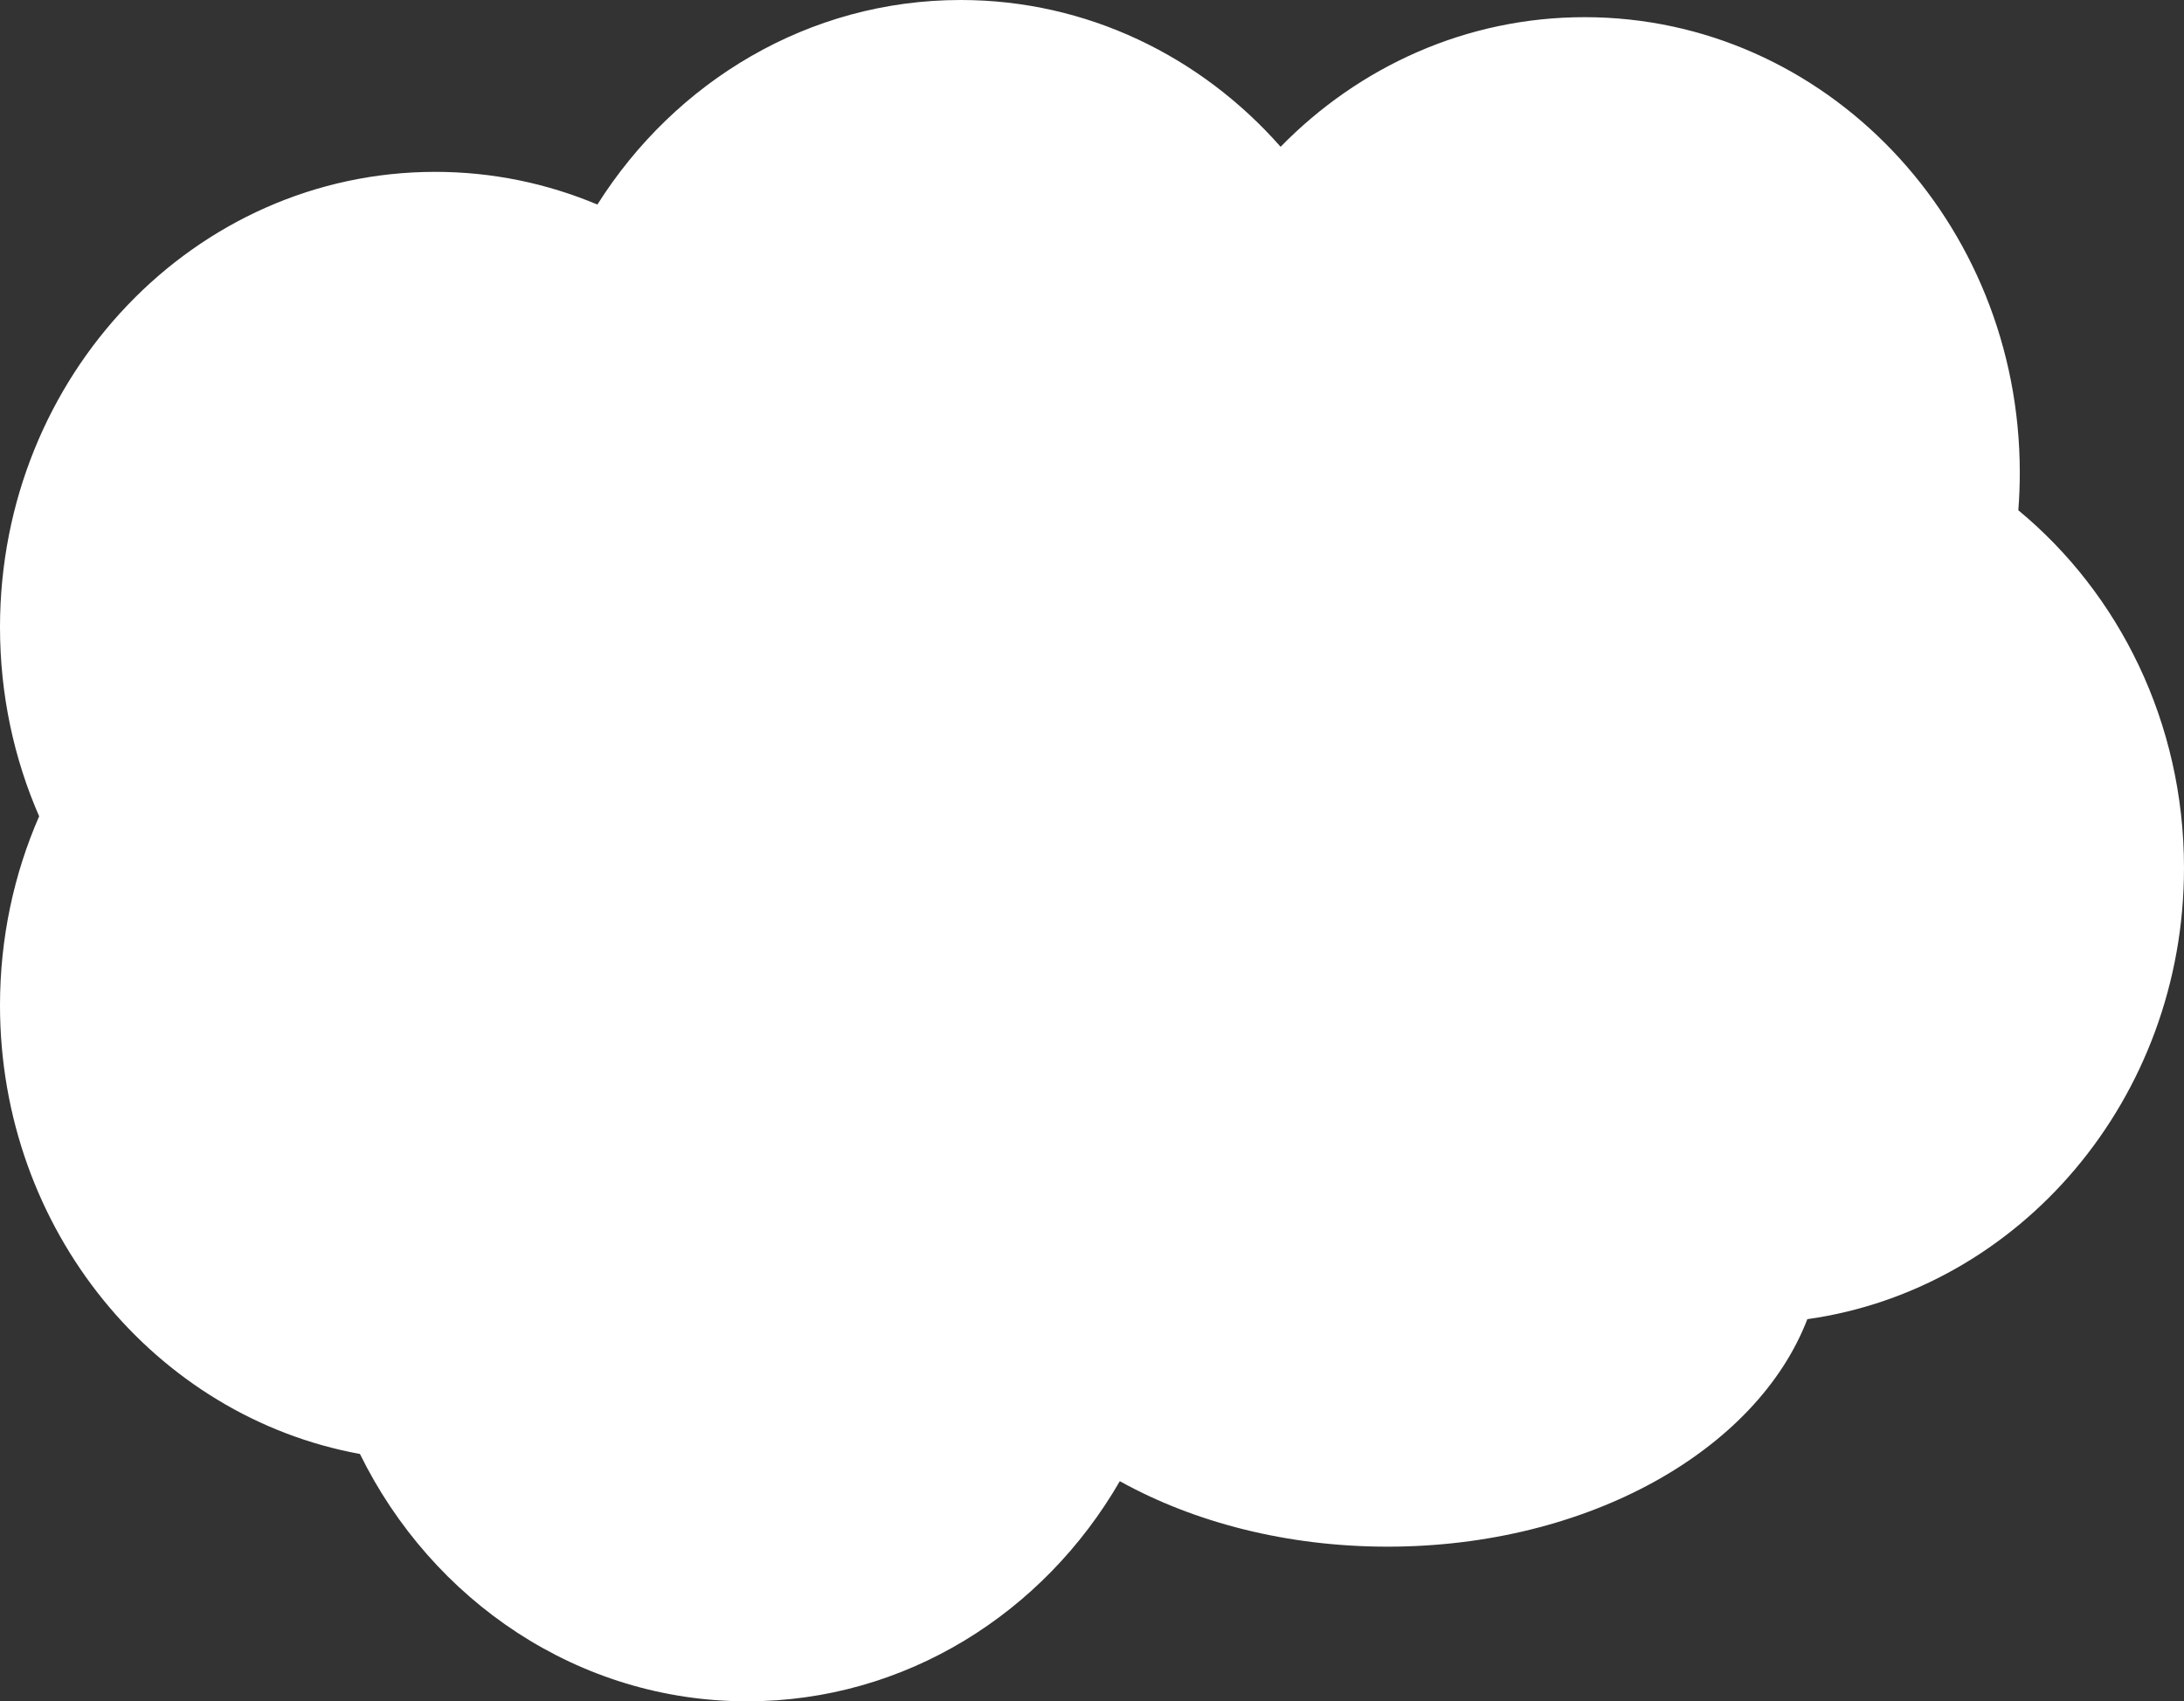 <svg width="95" height="74" viewBox="0 0 95 74" fill="none" xmlns="http://www.w3.org/2000/svg">
<rect x="0" y="0" width="95" height="74" fill="#333333" stroke="none"/>
<path fill-rule="evenodd" clip-rule="evenodd" d="M55.704 6.384C52.245 2.459 47.29 0 41.786 0C35.184 0 29.372 3.536 25.985 8.897C23.805 7.98 21.423 7.475 18.929 7.475C8.475 7.475 0 16.343 0 27.283C0 30.216 0.609 33.001 1.703 35.505C0.609 38.01 0 40.794 0 43.727C0 53.5 6.762 61.619 15.657 63.241C18.798 69.63 25.162 74 32.5 74C39.376 74 45.395 70.164 48.71 64.425C51.922 66.209 55.965 67.273 60.357 67.273C69.077 67.273 76.42 63.081 78.616 57.378C87.867 56.077 95 47.784 95 37.748C95 31.44 92.183 25.821 87.793 22.194C87.836 21.653 87.857 21.107 87.857 20.556C87.857 9.616 79.382 0.747 68.929 0.747C63.783 0.747 59.116 2.896 55.704 6.384Z" fill="white"/>
</svg>
